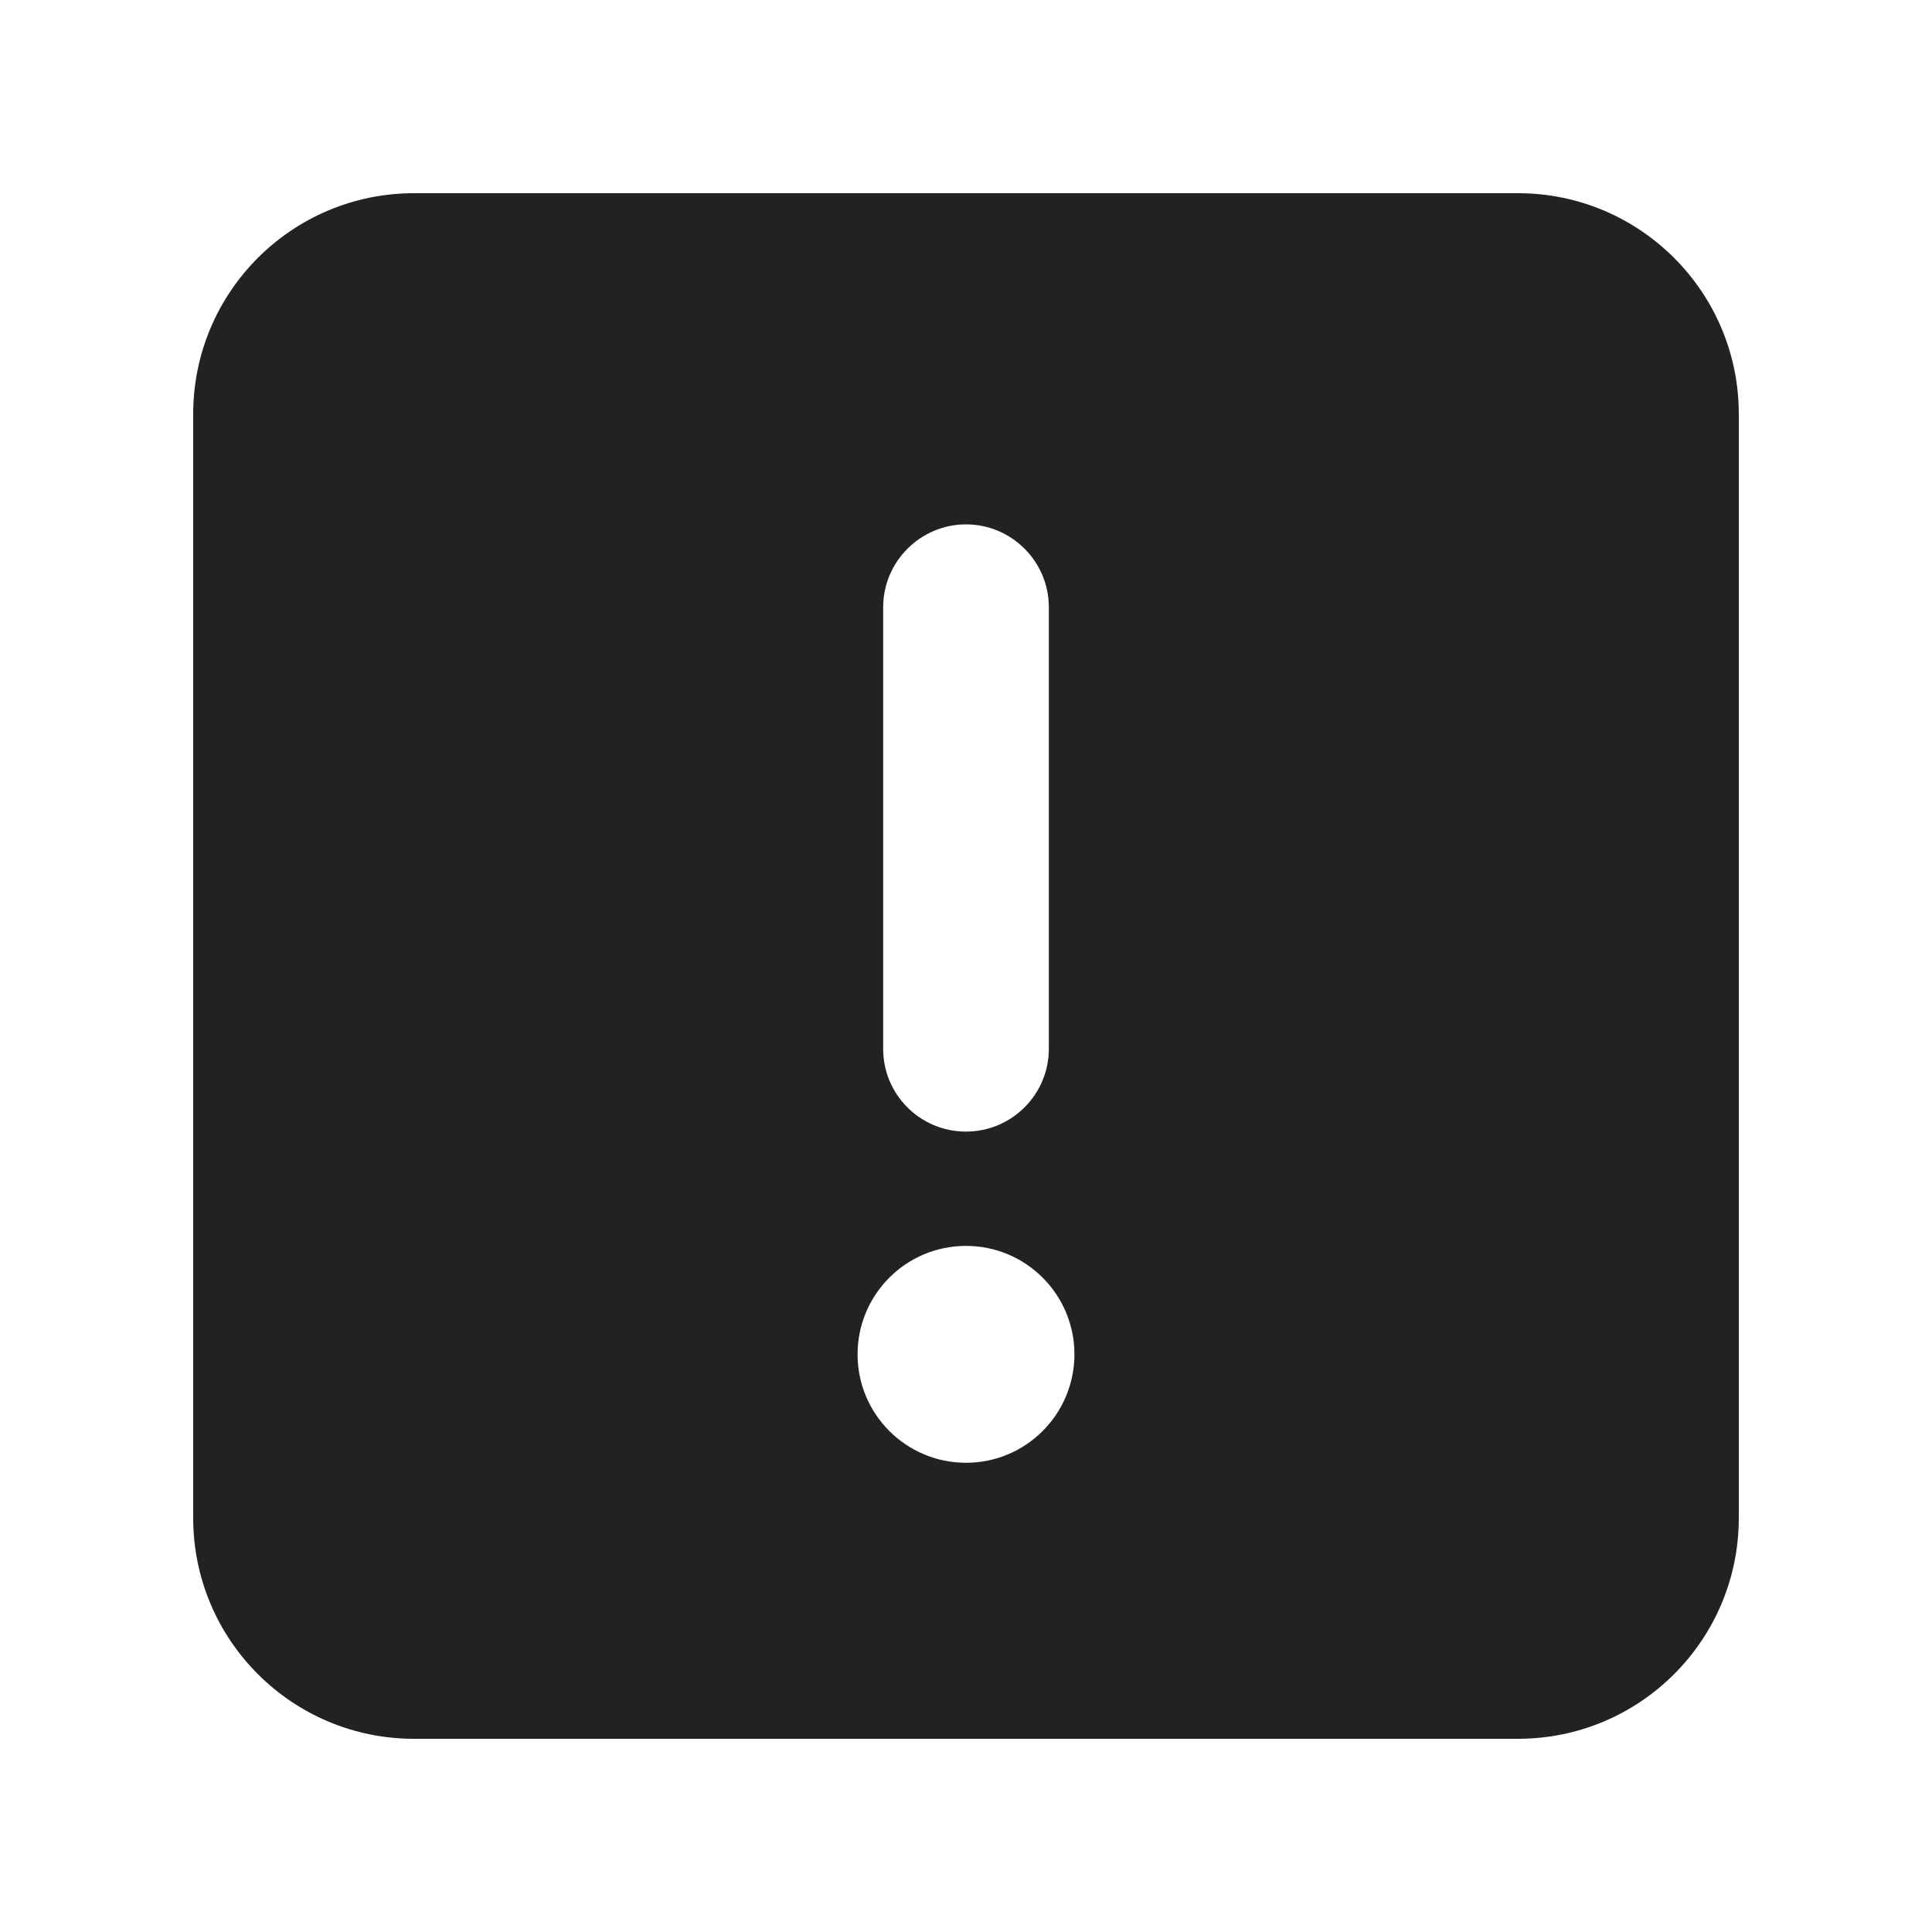 <svg width="24" height="24" viewBox="0 0 24 24" fill="none" xmlns="http://www.w3.org/2000/svg">
<path d="M18.857 2.4H5.143C3.628 2.4 2.4 3.628 2.4 5.143V18.857C2.4 20.372 3.628 21.6 5.143 21.6H18.857C20.372 21.6 21.6 20.372 21.6 18.857V5.143C21.6 3.628 20.37 2.4 18.857 2.4ZM10.971 7.543C10.971 6.977 11.434 6.514 12 6.514C12.566 6.514 13.029 6.975 13.029 7.543V13.029C13.029 13.596 12.568 14.057 12 14.057C11.432 14.057 10.971 13.599 10.971 13.029V7.543ZM12 18.171C11.256 18.171 10.653 17.568 10.653 16.824C10.653 16.08 11.256 15.477 12 15.477C12.744 15.477 13.347 16.08 13.347 16.824C13.346 17.567 12.746 18.171 12 18.171Z" fill="#222222"/>
</svg>
